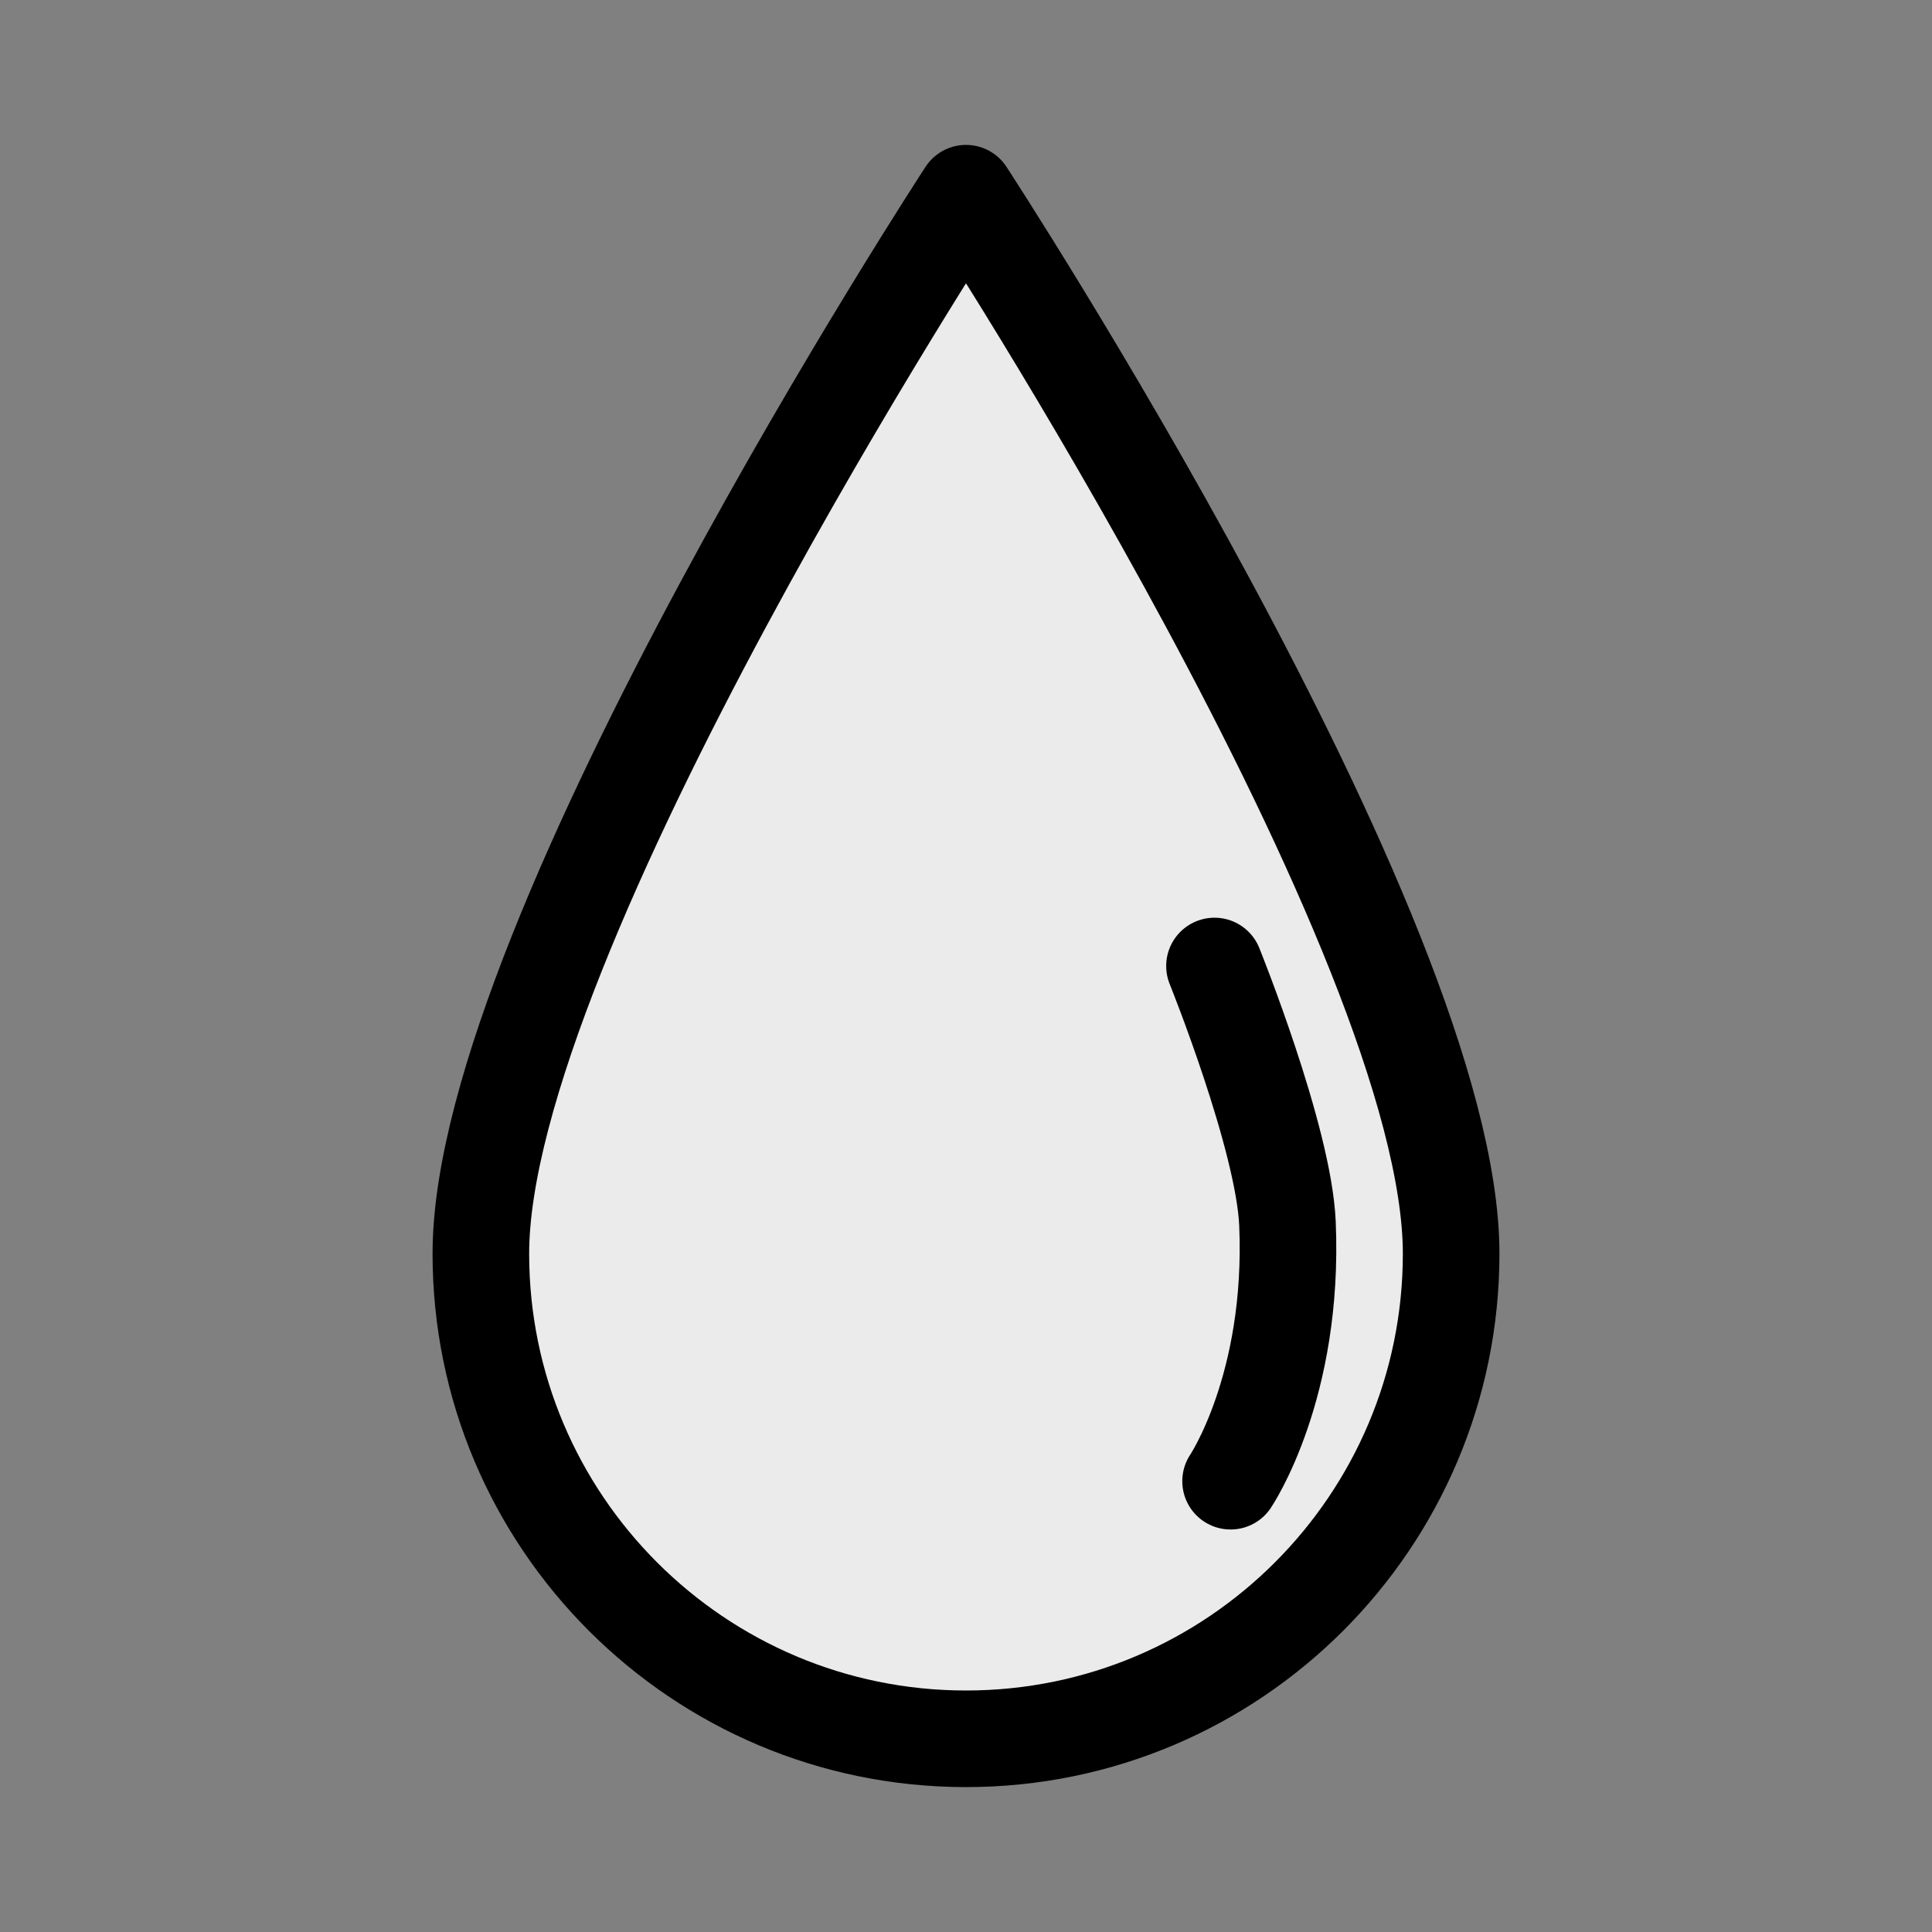 <?xml version="1.0" encoding="UTF-8" standalone="no"?><!DOCTYPE svg PUBLIC "-//W3C//DTD SVG 1.1//EN" "http://www.w3.org/Graphics/SVG/1.1/DTD/svg11.dtd"><svg width="100%" height="100%" viewBox="0 0 600 600" version="1.1" xmlns="http://www.w3.org/2000/svg" xmlns:xlink="http://www.w3.org/1999/xlink" xml:space="preserve" xmlns:serif="http://www.serif.com/" style="fill-rule:evenodd;clip-rule:evenodd;stroke-linecap:round;stroke-linejoin:round;stroke-miterlimit:1.5;"><rect x="0" y="0" width="600" height="600" fill="#808080" stroke="none"/><rect id="Artboard1" x="0" y="0" width="600" height="600" style="fill:none;"/><g id="Artboard11" serif:id="Artboard1"><path d="M300,60c0,0 -150.667,230.533 -150.667,329.333c0,83.156 67.512,150.667 150.667,150.667c83.155,0 150.667,-67.511 150.667,-150.667c0,-98.8 -150.667,-329.333 -150.667,-329.333Z" style="fill:#ebebeb;stroke:#000;stroke-width:30px;"/><path d="M377.168,300c0,0 21.526,53.332 22.667,80c2.166,50.667 -17.667,80 -17.667,80" style="fill:none;stroke:#000;stroke-width:30px;"/></g></svg>